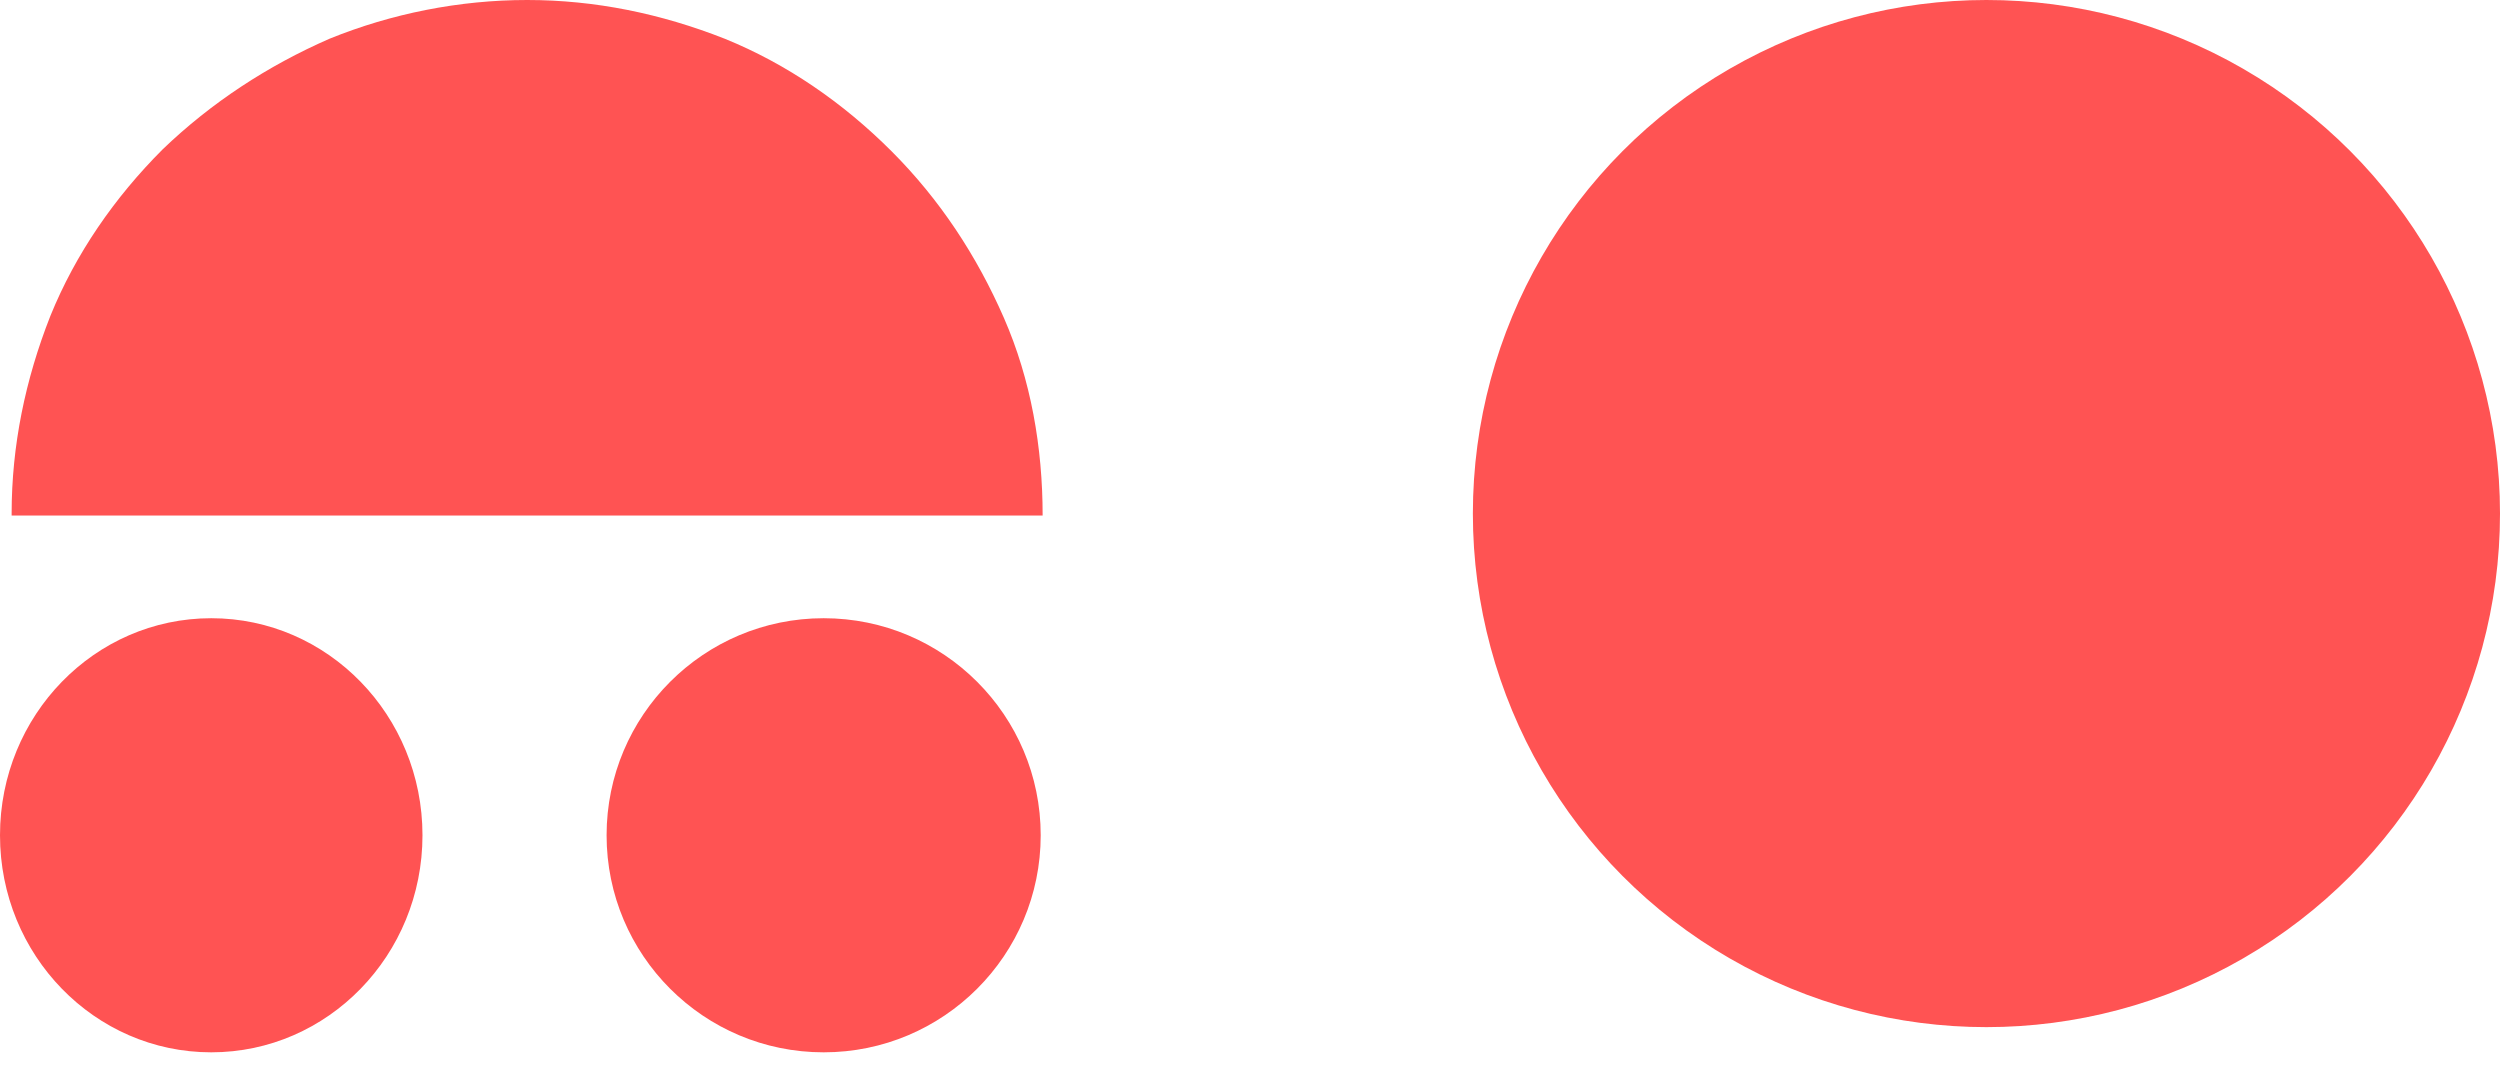 <?xml version="1.0" encoding="utf-8"?>
<!-- Generator: Adobe Illustrator 26.0.0, SVG Export Plug-In . SVG Version: 6.00 Build 0)  -->
<svg version="1.1" id="레이어_1" xmlns="http://www.w3.org/2000/svg" xmlns:xlink="http://www.w3.org/1999/xlink" x="0px"
	 y="0px" viewBox="0 0 129 55" style="enable-background:new 0 0 129 55;" xml:space="preserve">
<style type="text/css">
	.st0{fill:#FF5353;}
</style>
<path class="st0" d="M0.6,26.5c0-3.5,0.7-6.9,2-10.2c1.3-3.2,3.3-6.1,5.8-8.6C10.9,5.3,13.8,3.4,17,2c3.2-1.3,6.7-2,10.2-2
	c3.5,0,6.9,0.7,10.2,2c3.2,1.3,6.1,3.3,8.6,5.8c2.5,2.5,4.4,5.4,5.8,8.6s2,6.7,2,10.2H27.2H0.6z"/>
<ellipse class="st0" cx="10.9" cy="43.1" rx="10.9" ry="11.2"/>
<circle class="st0" cx="42.5" cy="43.1" r="11.2"/>
<circle class="st0" cx="102.5" cy="26.5" r="26.5"/>
</svg>
